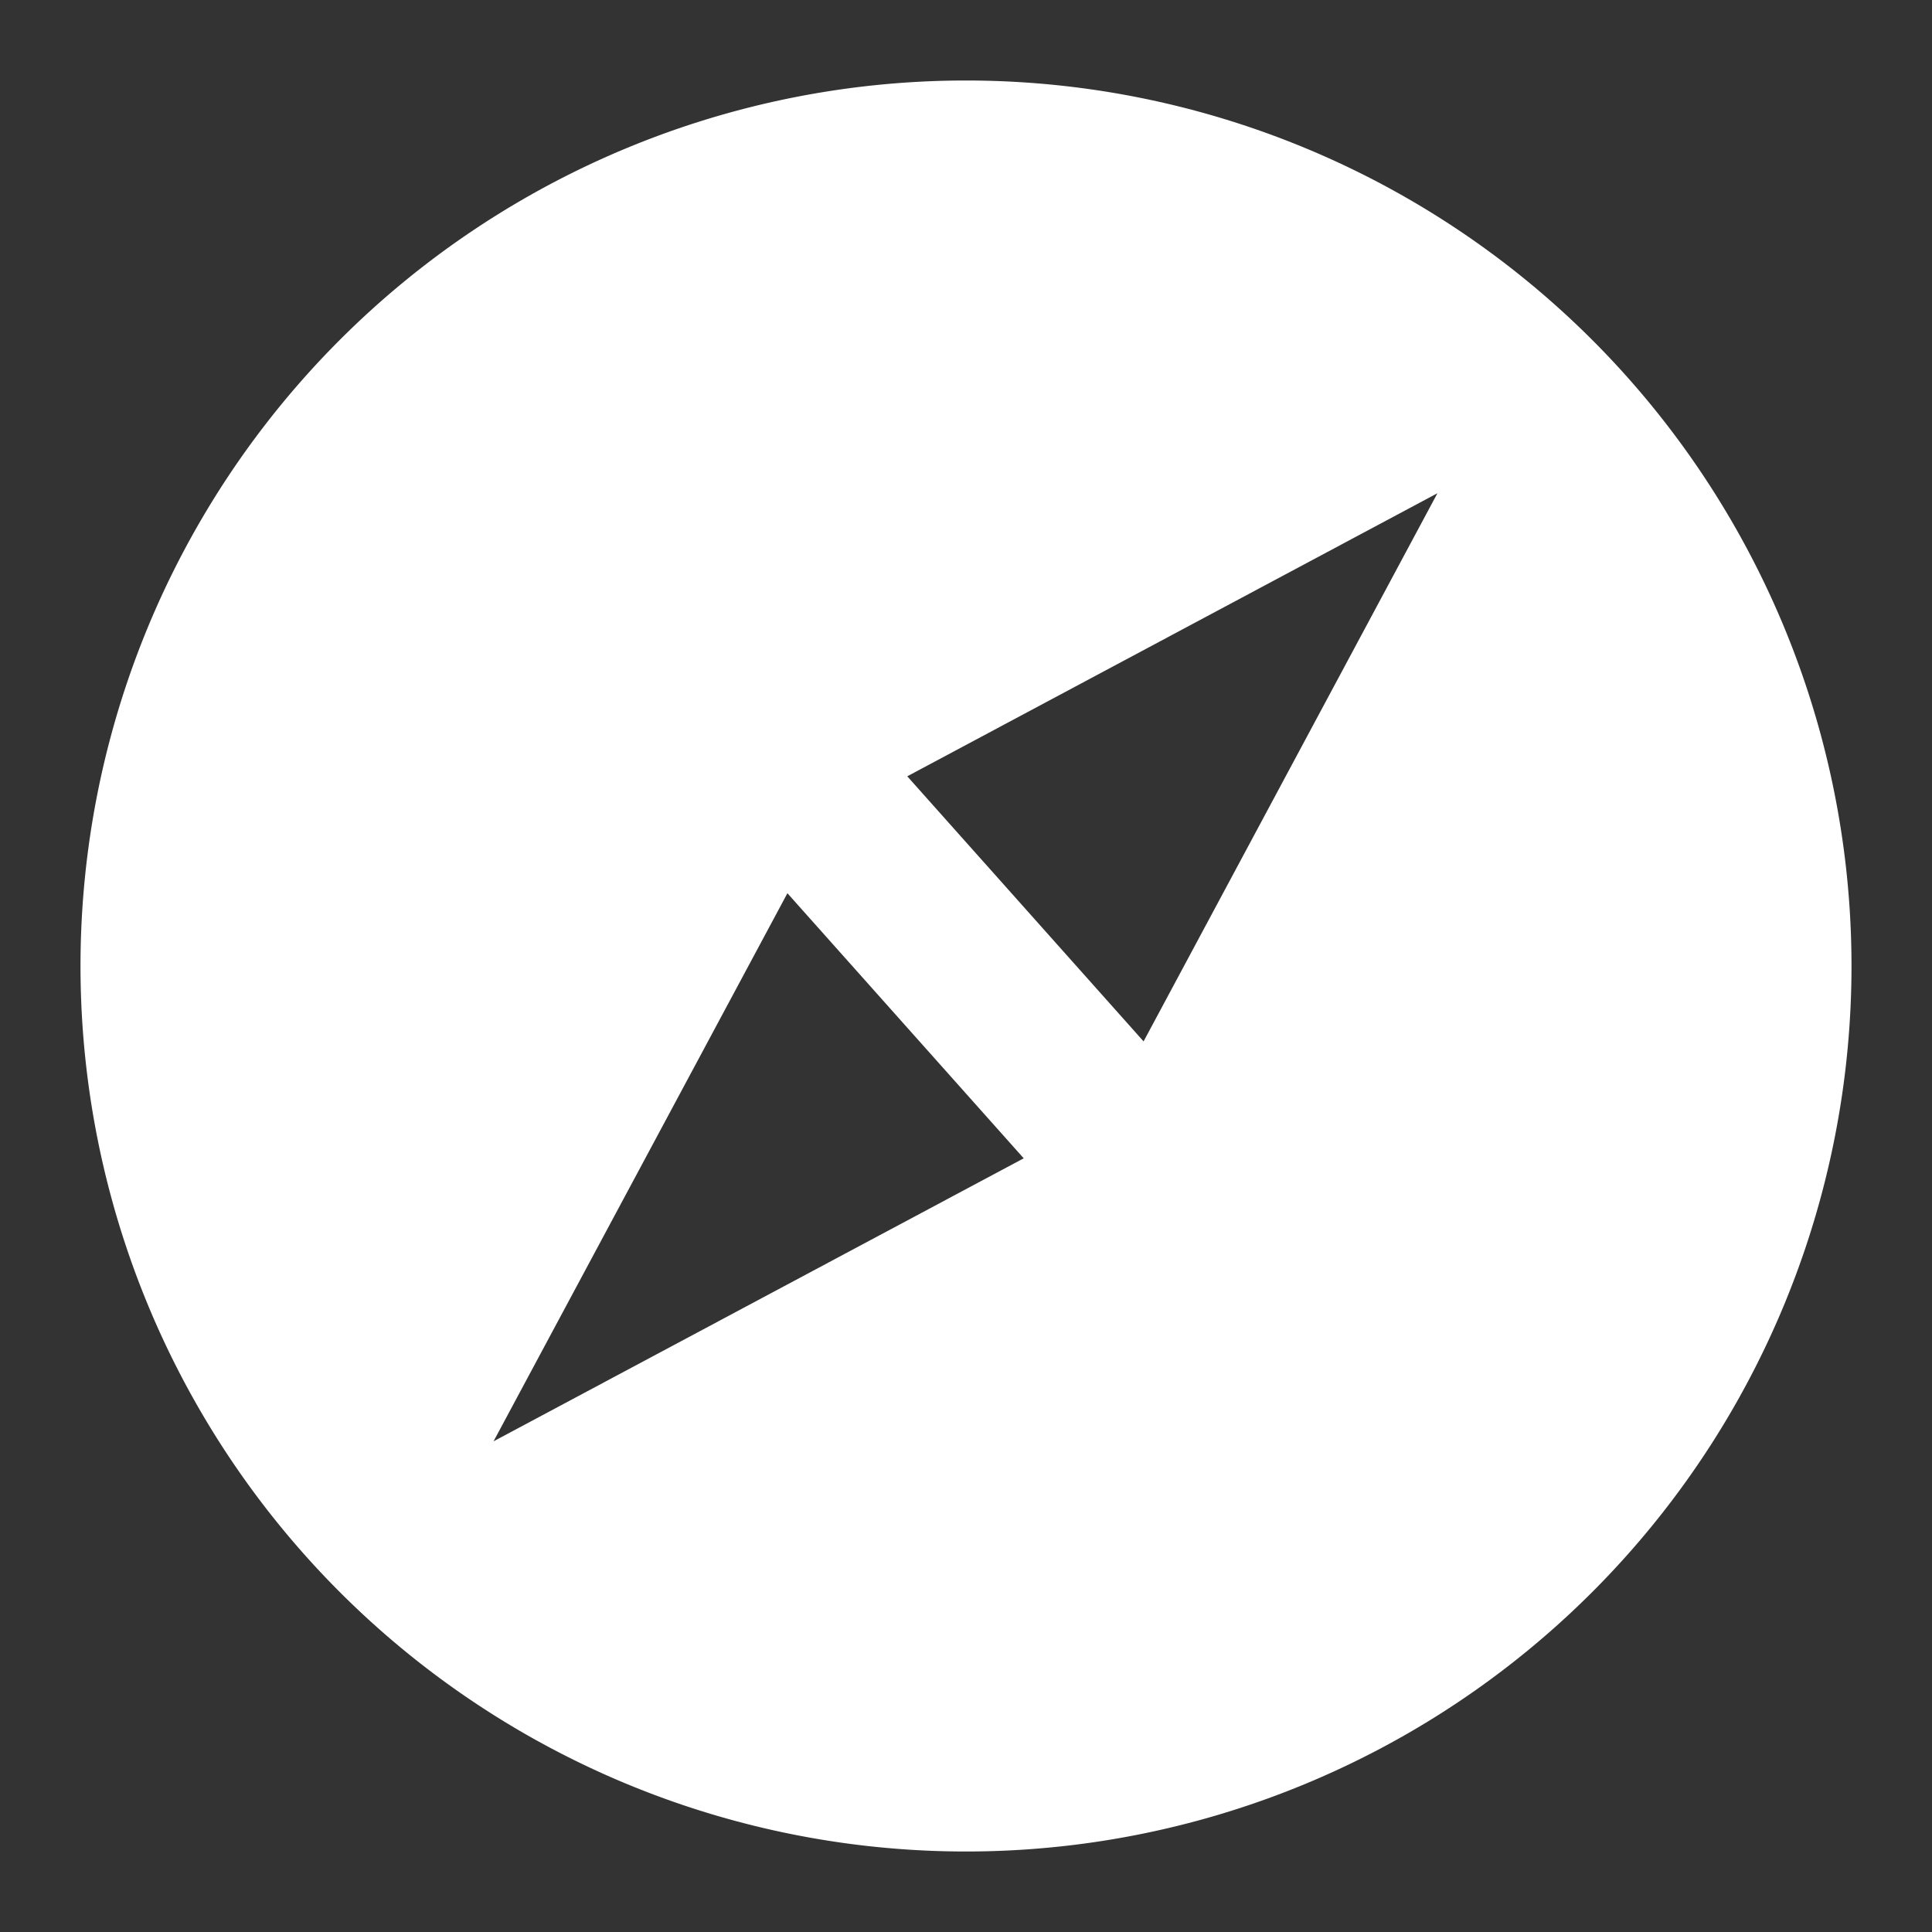 <?xml version="1.0" encoding="UTF-8" standalone="no"?>
<svg
   xmlns:dc="http://purl.org/dc/elements/1.1/"
   xmlns:cc="http://creativecommons.org/ns#"
   xmlns:rdf="http://www.w3.org/1999/02/22-rdf-syntax-ns#"
   xmlns:svg="http://www.w3.org/2000/svg"
   xmlns="http://www.w3.org/2000/svg"
   xmlns:sodipodi="http://sodipodi.sourceforge.net/DTD/sodipodi-0.dtd"
   xmlns:inkscape="http://www.inkscape.org/namespaces/inkscape"
   width="48"
   height="48"
   viewBox="0 0 48 48"
   version="1.1"
   id="svg90"
   sodipodi:docname="compass.svg"
   inkscape:version="0.92.3 (2405546, 2018-03-11)">
  <rect x="0" y="0" width="48" height="48" fill="#333333" stroke="none"/>
  <defs
     id="defs94" />
  <sodipodi:namedview
     pagecolor="#ffffff"
     bordercolor="#666666"
     borderopacity="1"
     objecttolerance="10"
     gridtolerance="10"
     guidetolerance="10"
     inkscape:pageopacity="0"
     inkscape:pageshadow="2"
     inkscape:window-width="1024"
     inkscape:window-height="581"
     id="namedview92"
     showgrid="false"
     inkscape:pagecheckerboard="true"
     inkscape:measure-start="0,0"
     inkscape:measure-end="0,0"
     inkscape:zoom="9.8333333"
     inkscape:cx="17.518389"
     inkscape:cy="23.023057"
     inkscape:window-x="0"
     inkscape:window-y="19"
     inkscape:window-maximized="0"
     inkscape:current-layer="layer1" />
  <g
     inkscape:groupmode="layer"
     id="layer1"
     inkscape:label="Layer 1"
     style="display:inline;opacity:1">
    <path
       style="fill:#ffffff"
       d="M 24,2 A 22,22 0 0 0 2,24 22,22 0 0 0 24,46 22,22 0 0 0 46,24 22,22 0 0 0 24,2 Z m 11.713,10.254 -7.301,13.619 -5.871,-6.586 z m -16.15,9.938 5.871,6.586 -13.172,7.031 z"
       id="circle88"
       inkscape:connector-curvature="0" />
  </g>
</svg>
